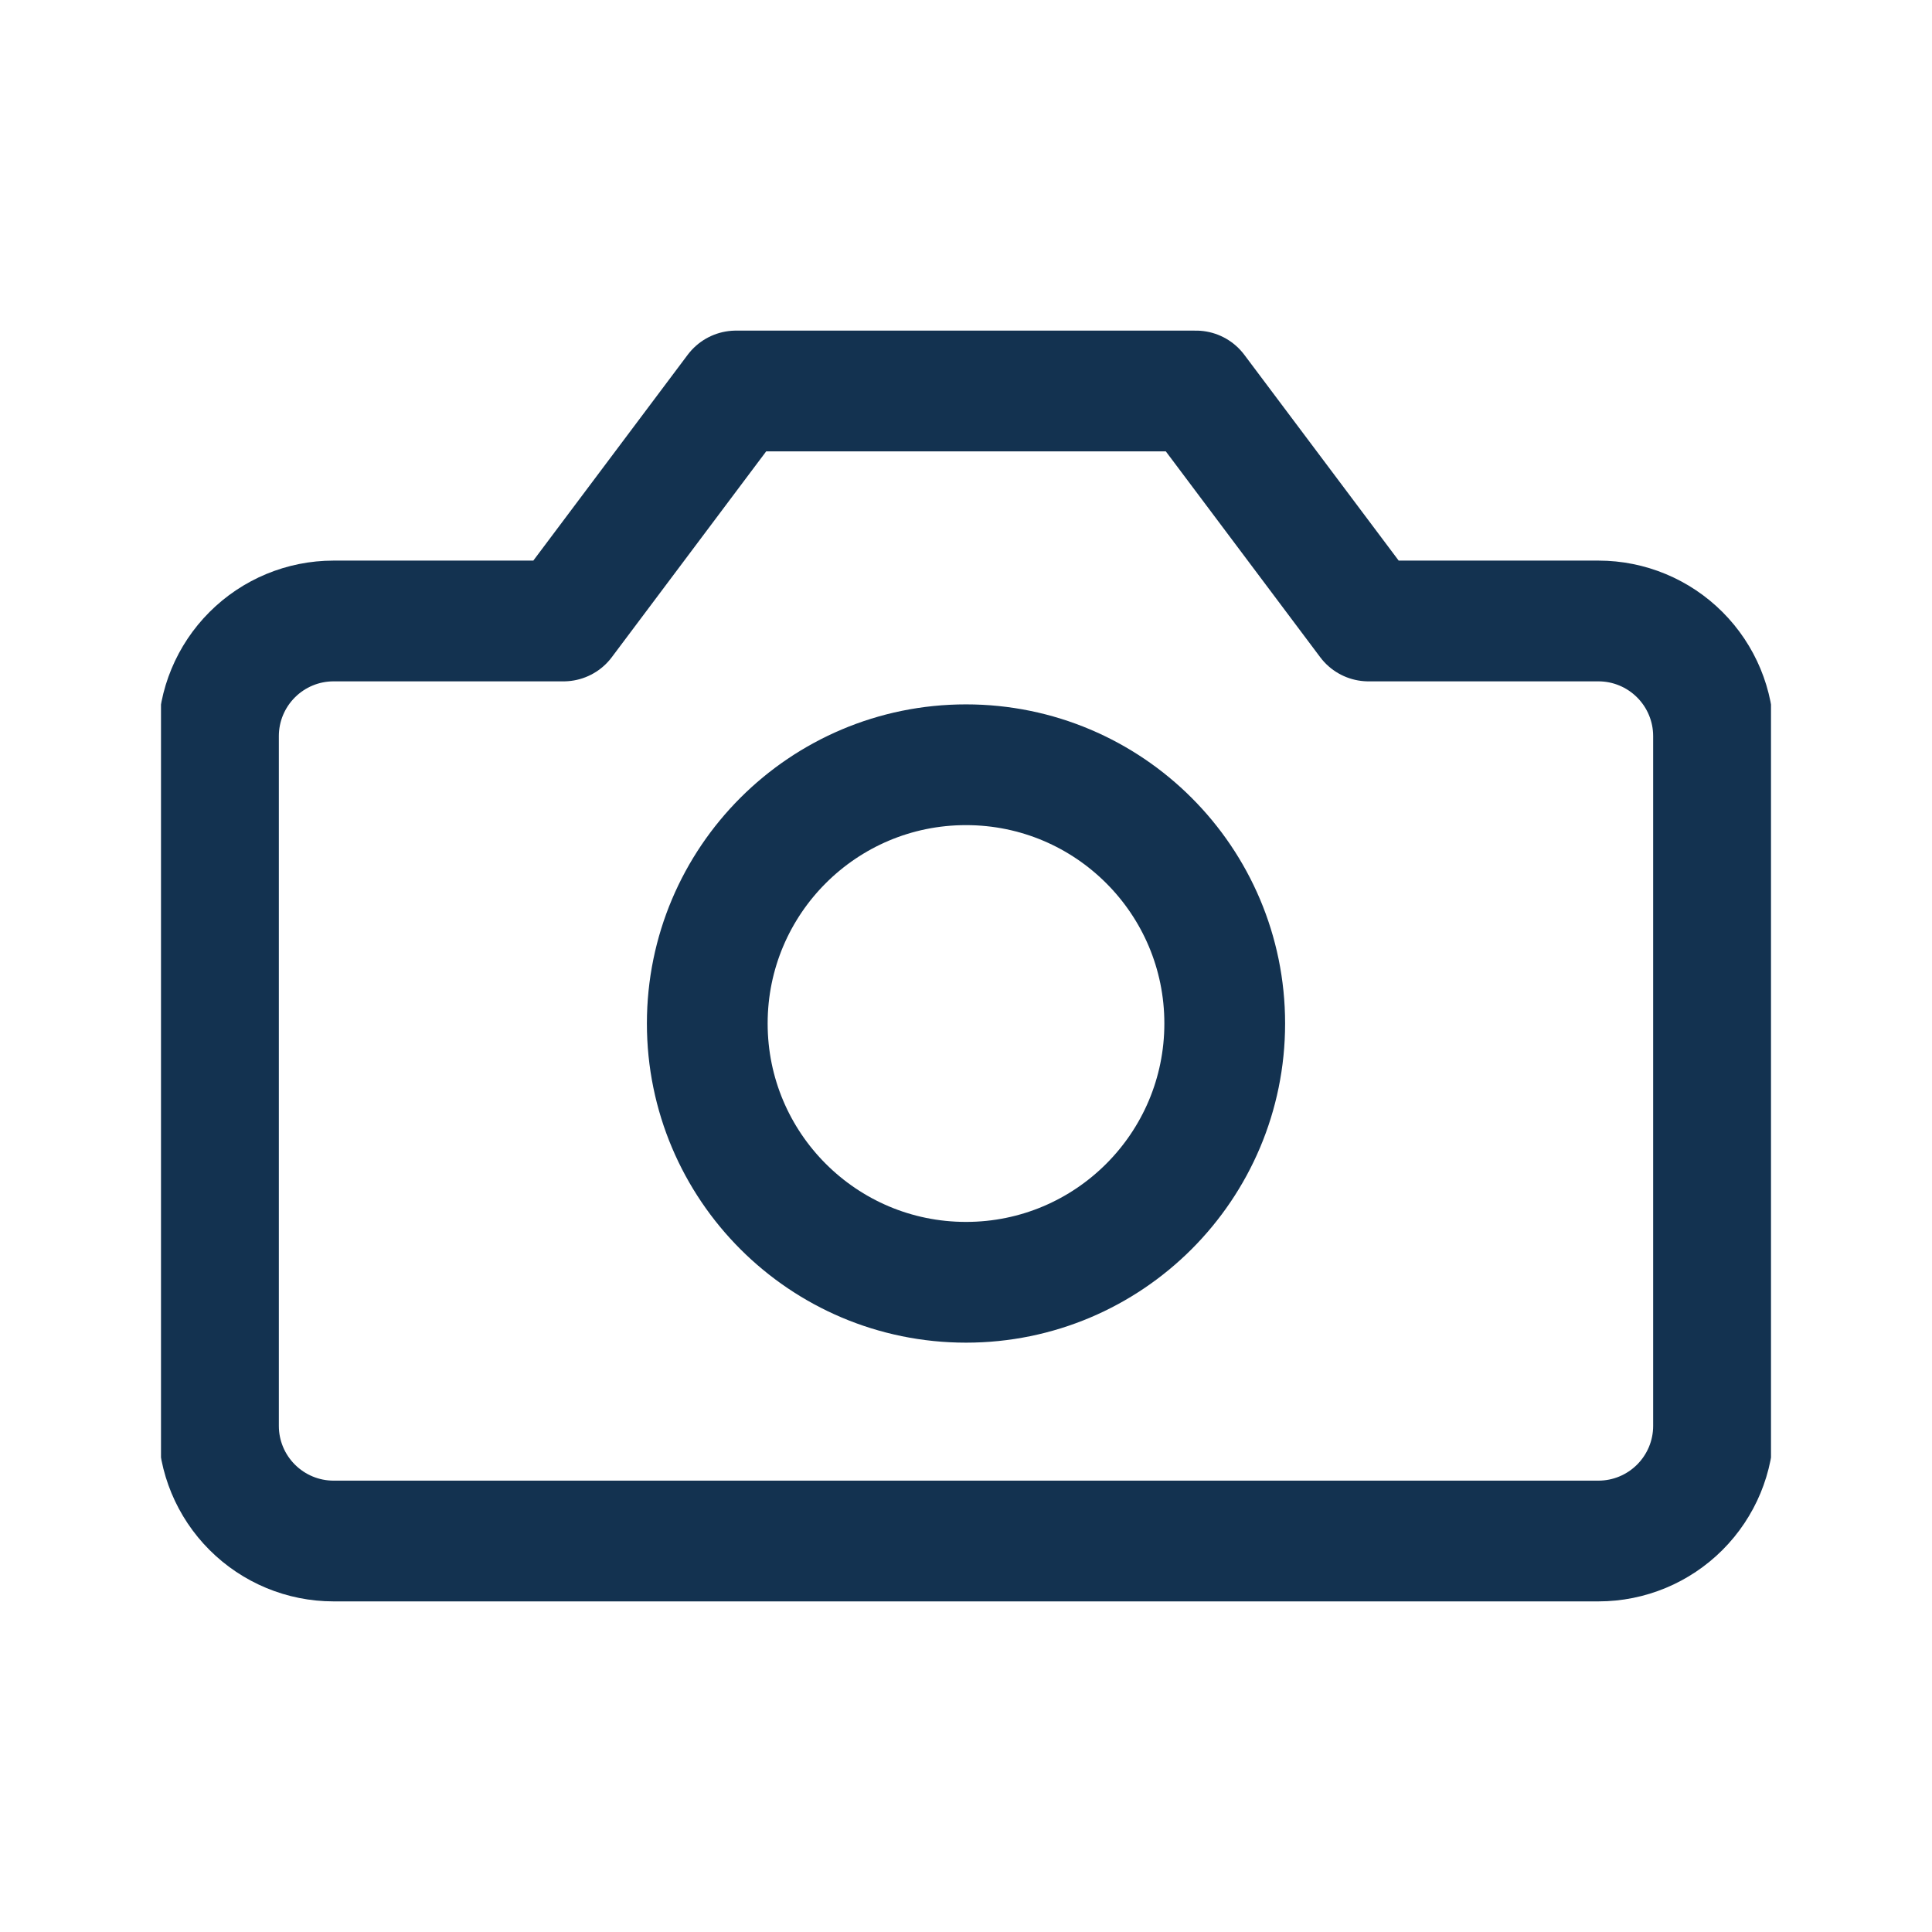 <svg width="24" height="24" viewBox="0 0 24 24" fill="none" xmlns="http://www.w3.org/2000/svg">
<g clip-path="url(#clip0_1247_8773)">
<path d="M21.286 9.143C21.286 8.764 21.135 8.401 20.867 8.133C20.599 7.865 20.236 7.714 19.857 7.714H17L14.857 4.857H9.143L7 7.714H4.143C3.764 7.714 3.401 7.865 3.133 8.133C2.865 8.401 2.714 8.764 2.714 9.143V17.714C2.714 18.093 2.865 18.456 3.133 18.724C3.401 18.992 3.764 19.143 4.143 19.143H19.857C20.236 19.143 20.599 18.992 20.867 18.724C21.135 18.456 21.286 18.093 21.286 17.714V9.143Z" stroke="#133250" stroke-width="1.5" stroke-linecap="round" stroke-linejoin="round"/>
<path d="M12 15.929C13.775 15.929 15.214 14.489 15.214 12.714C15.214 10.939 13.775 9.5 12 9.5C10.225 9.5 8.786 10.939 8.786 12.714C8.786 14.489 10.225 15.929 12 15.929Z" stroke="#133250" stroke-width="1.5" stroke-linecap="round" stroke-linejoin="round"/>
</g>
<defs>
<clipPath id="clip0_1247_8773">
<rect width="20" height="20" fill="white" transform="translate(2 2)"/>
</clipPath>
</defs>
</svg>
